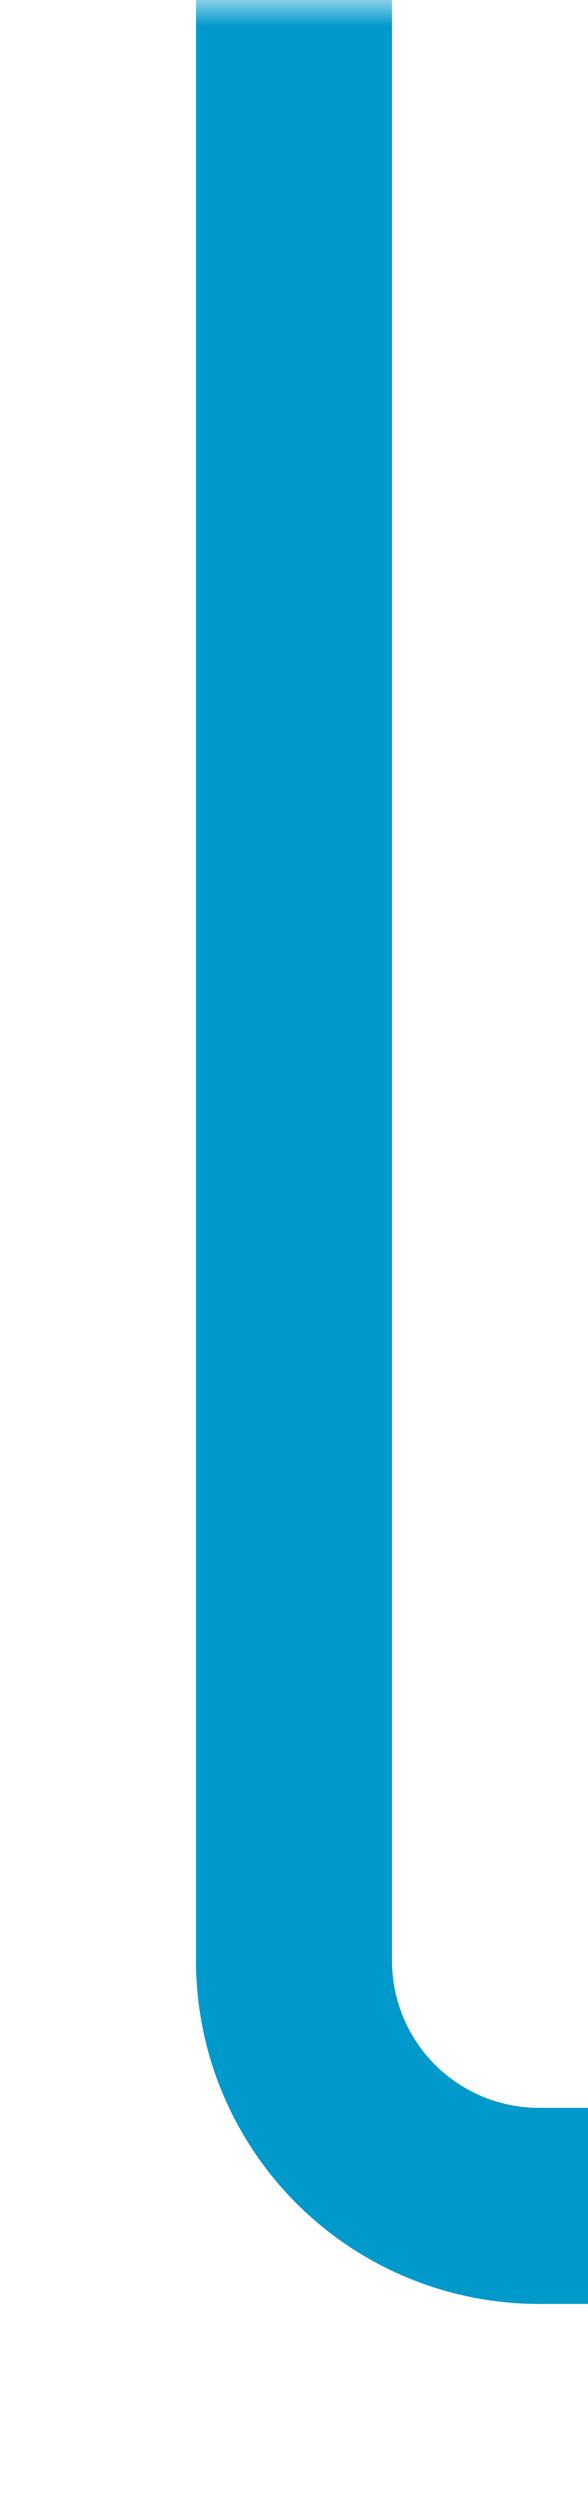﻿<?xml version="1.0" encoding="utf-8"?>
<svg version="1.1" xmlns:xlink="http://www.w3.org/1999/xlink" width="12px" height="51px" preserveAspectRatio="xMidYMin meet" viewBox="738 467  10 51" xmlns="http://www.w3.org/2000/svg">
  <defs>
    <mask fill="white" id="clip62">
      <path d="M 813 489  L 933 489  L 933 535  L 813 535  Z M 740 467  L 1068 467  L 1068 535  L 740 535  Z " fill-rule="evenodd" />
    </mask>
  </defs>
  <path d="M 743 467  L 743 507  A 5 5 0 0 0 748 512 L 1046 512  " stroke-width="4" stroke="#0099cc" fill="none" mask="url(#clip62)" />
  <path d="M 1034.2 524  L 1049 512  L 1034.2 500  L 1040.4 512  L 1034.2 524  Z " fill-rule="nonzero" fill="#0099cc" stroke="none" mask="url(#clip62)" />
</svg>